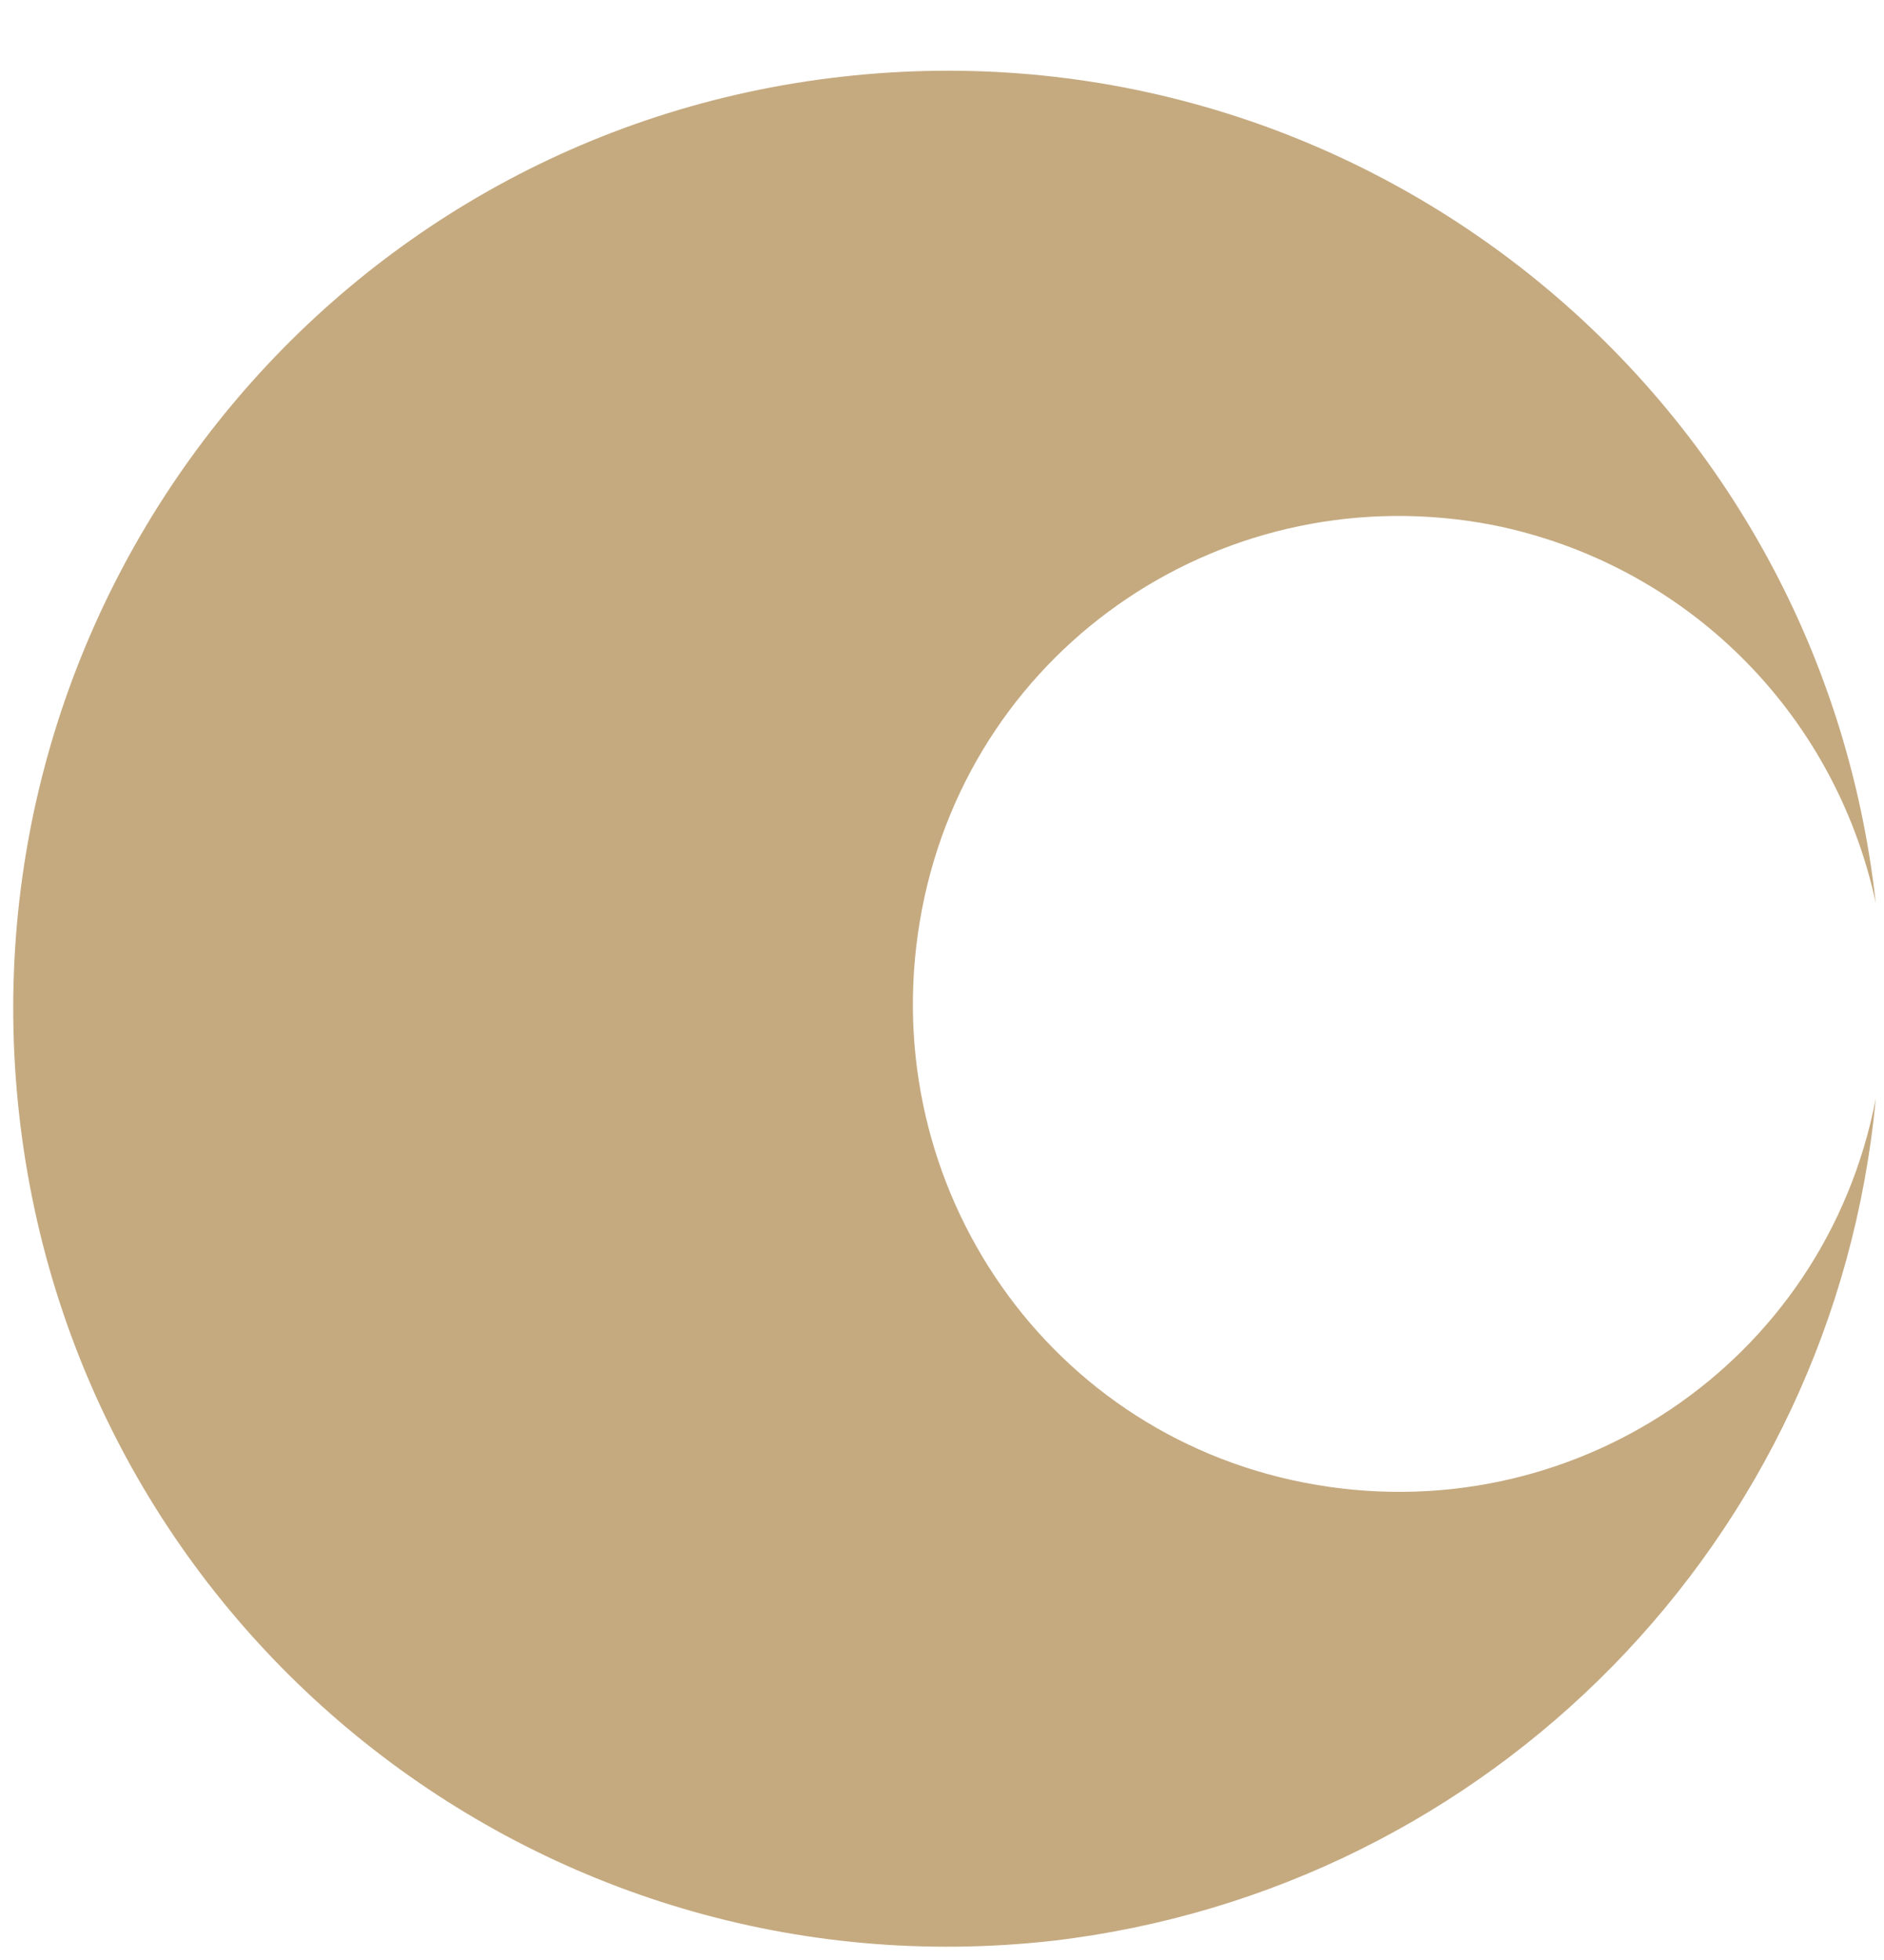 <svg width="25" height="26" viewBox="0 0 25 26" fill="none" xmlns="http://www.w3.org/2000/svg">
<path d="M24.891 11.979C24.129 5.139 17.991 0.252 11.176 1.017C4.36 1.782 -0.508 7.943 0.254 14.783C1.016 21.624 7.154 26.51 13.97 25.745C19.769 25.065 24.341 20.434 24.891 14.571C24.214 18.097 20.827 20.349 17.314 19.669C13.8 18.989 11.557 15.591 12.234 12.064C12.911 8.538 16.298 6.286 19.811 6.965C22.351 7.475 24.341 9.43 24.891 11.979Z" fill="#C5AA80"/>
</svg>
